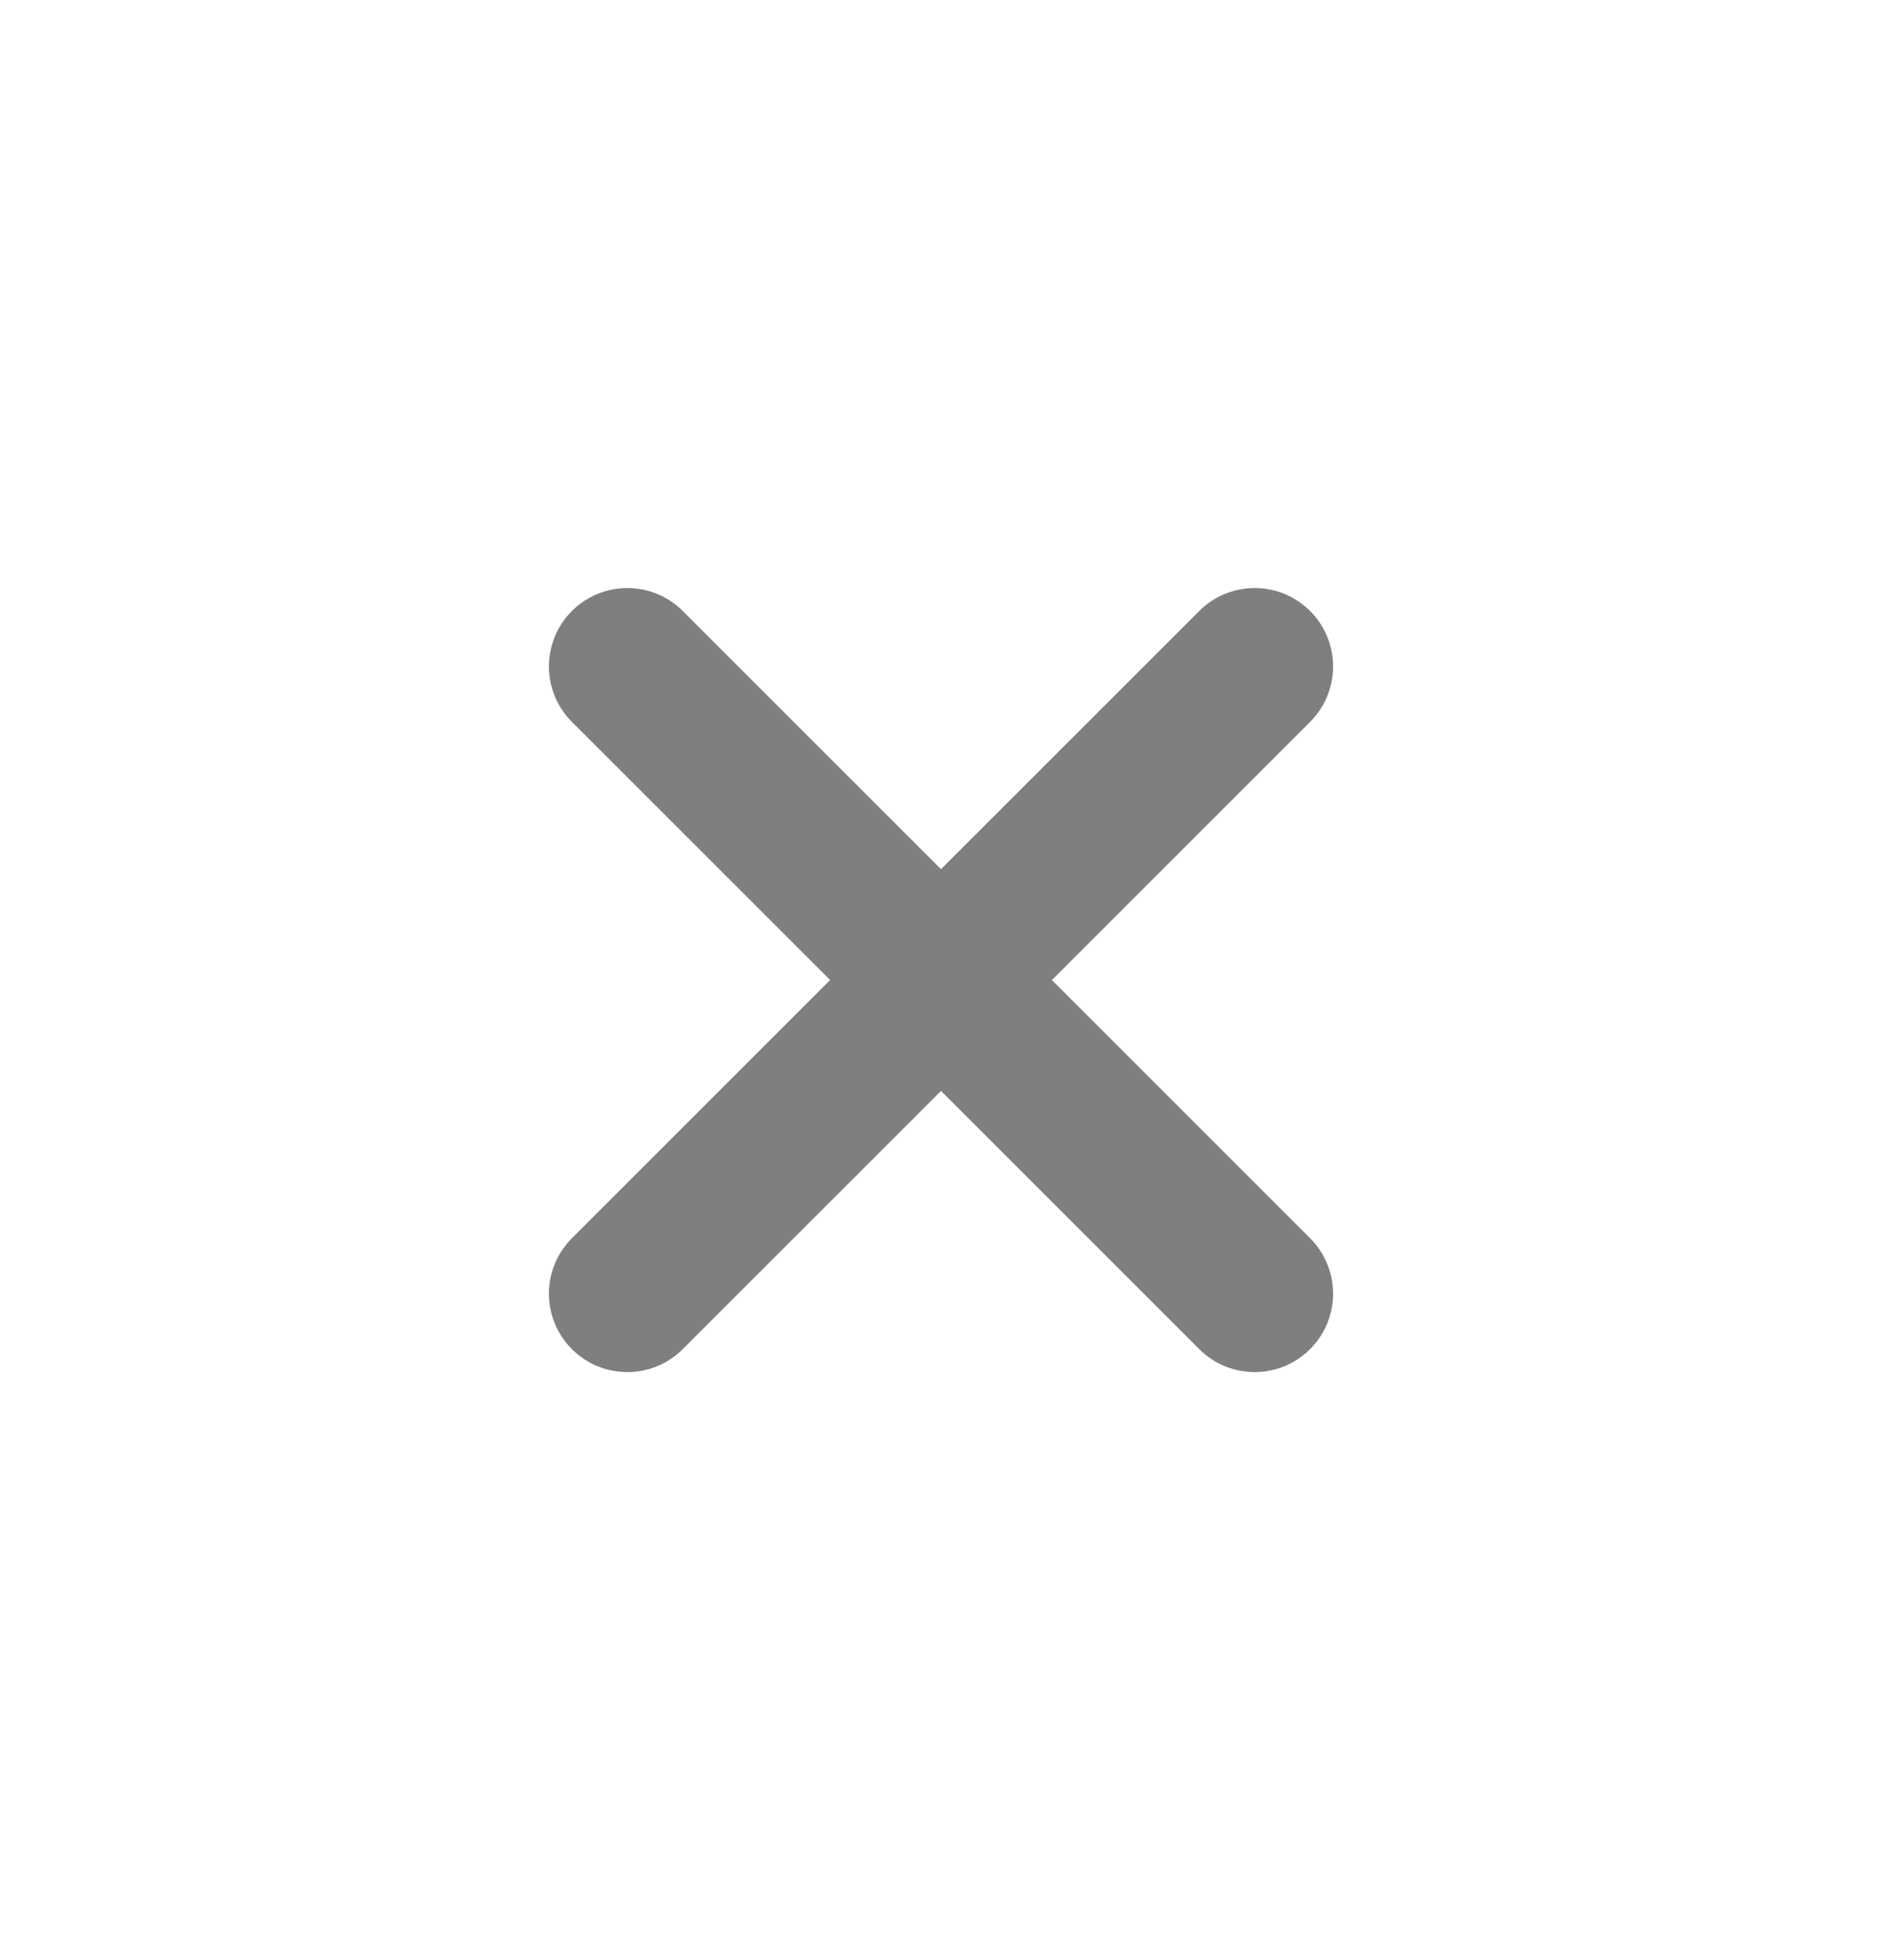 <svg width="24" height="25" viewBox="0 0 24 25" fill="none" xmlns="http://www.w3.org/2000/svg">
<g opacity="0.5">
<path d="M8 16.5L16 8.5" stroke="black" stroke-width="2" stroke-linecap="round"/>
<path d="M8 8.5L16 16.5" stroke="black" stroke-width="2" stroke-linecap="round"/>
</g>
</svg>
